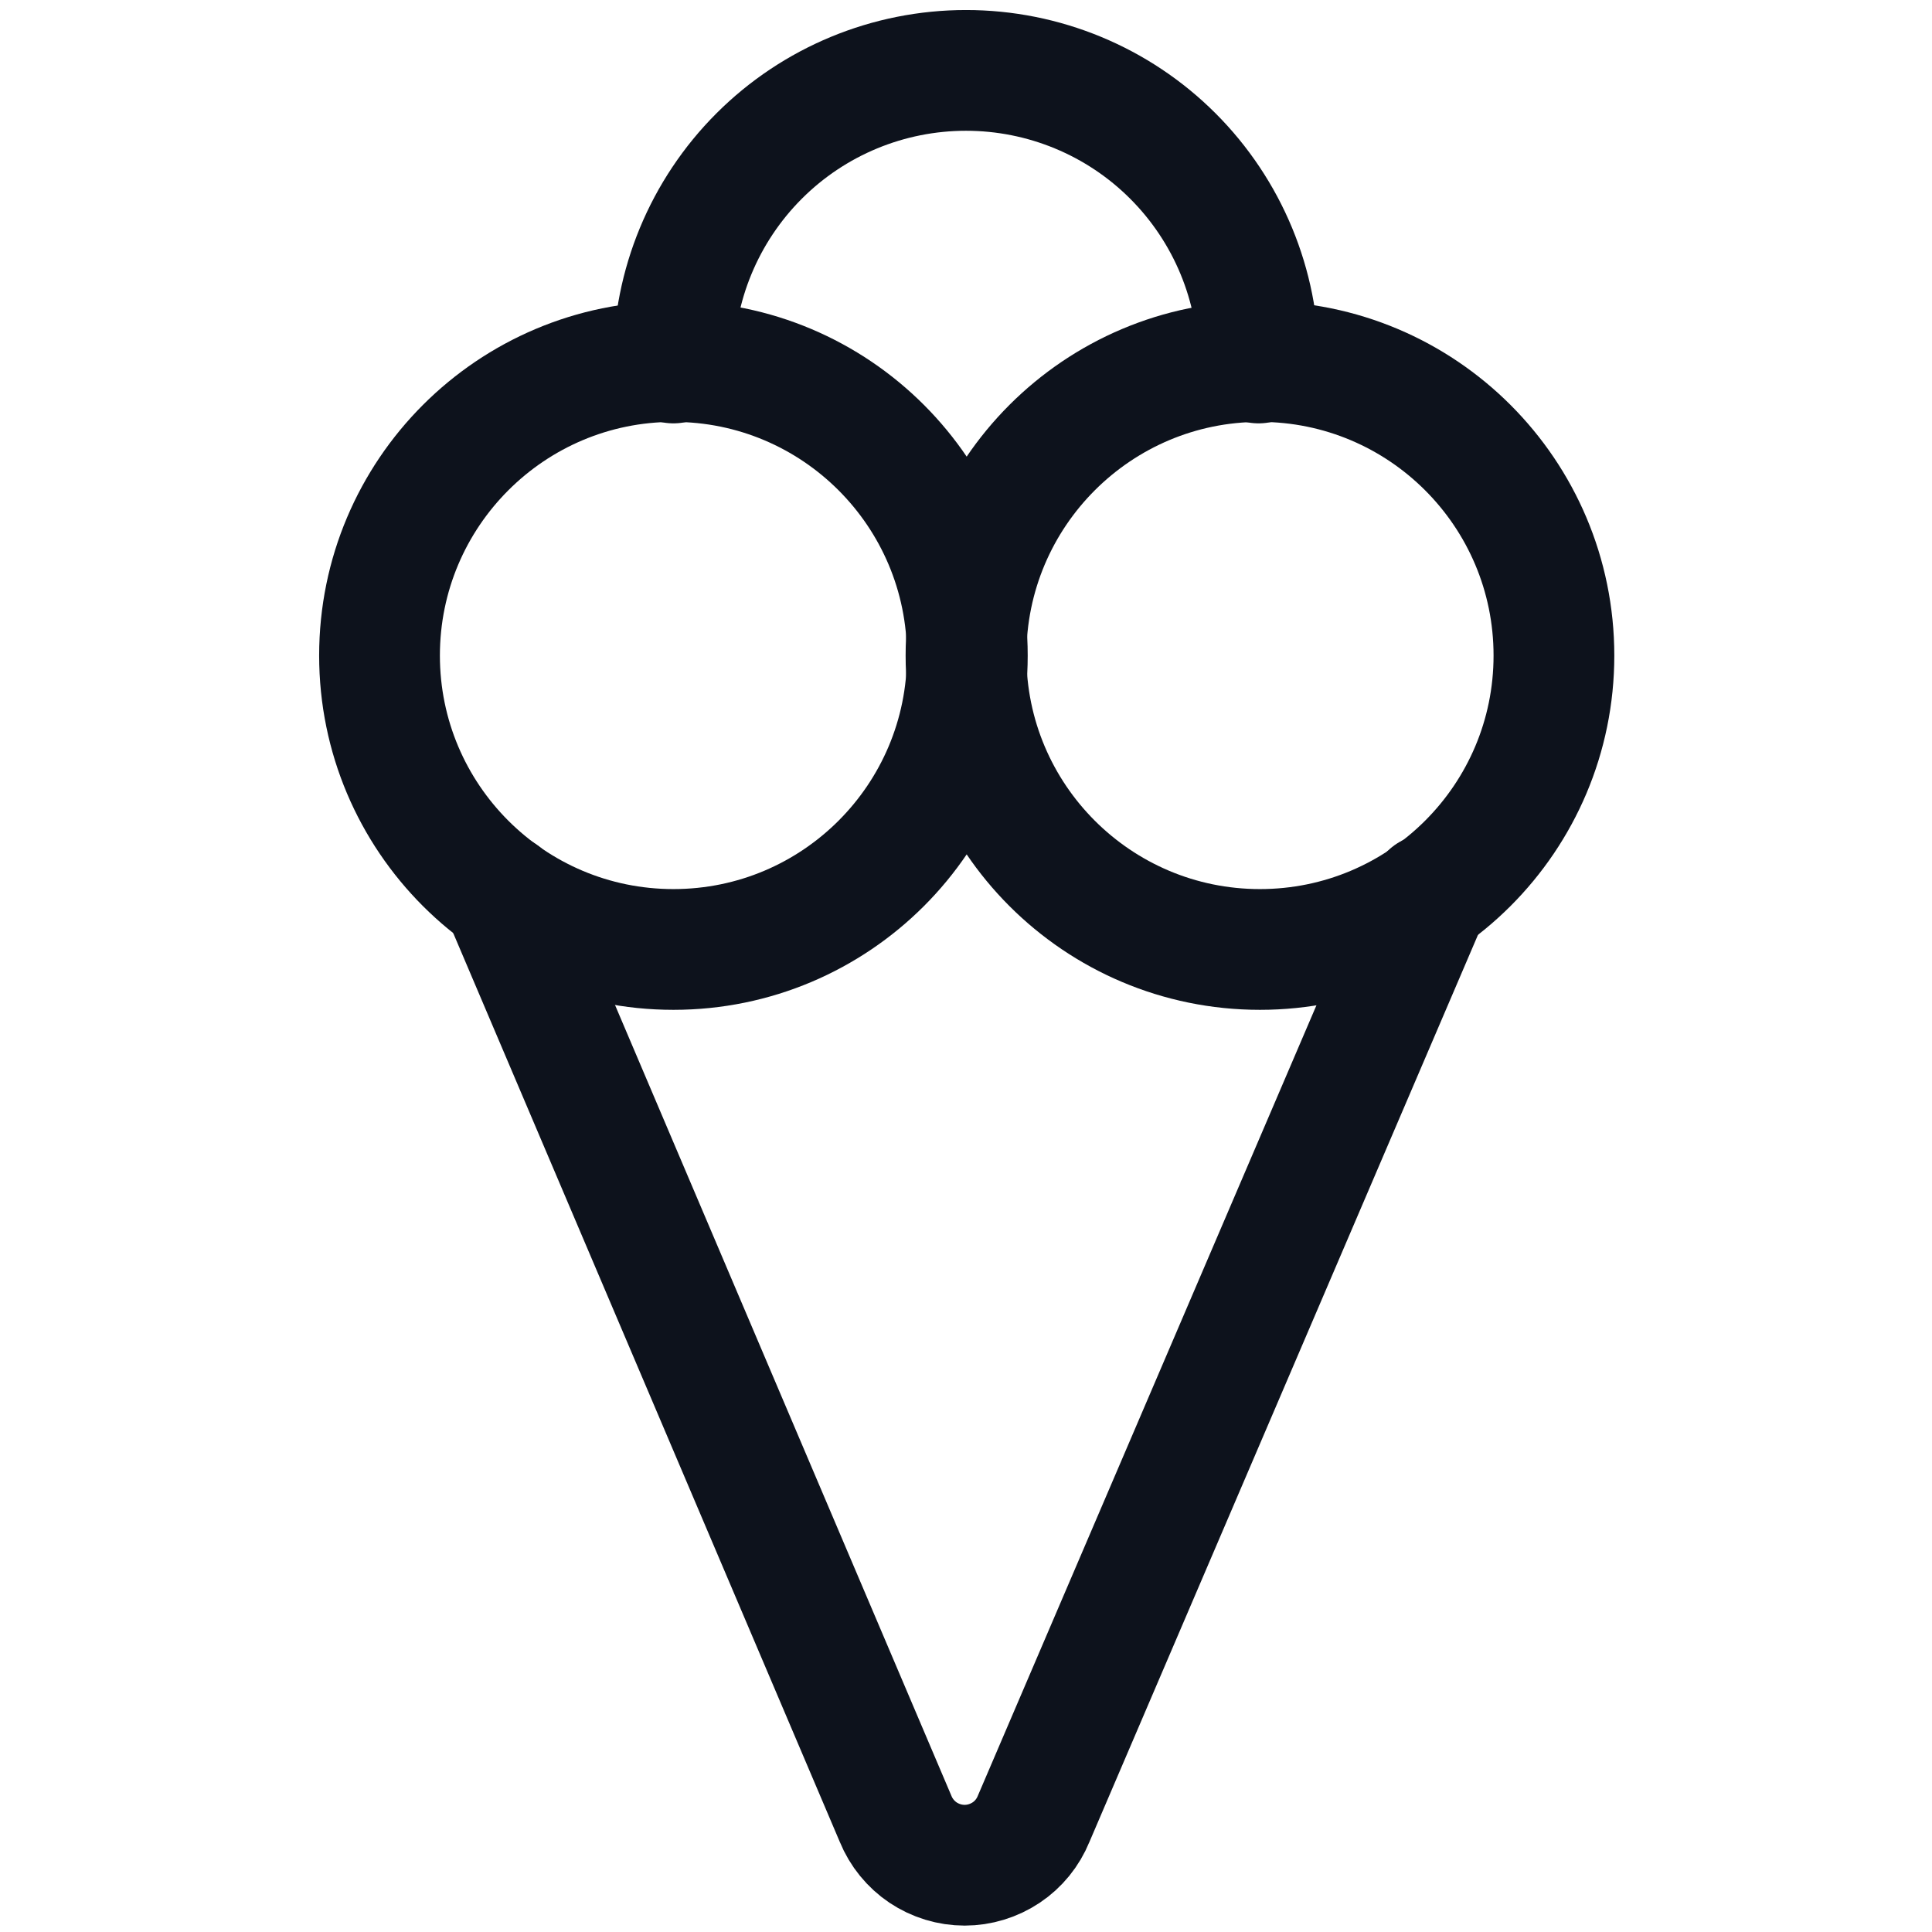<svg width="16" height="16" viewBox="0 0 16 16" fill="none" xmlns="http://www.w3.org/2000/svg">
<path d="M11.84 7.406L8.56 15.063C8.514 15.176 8.435 15.274 8.333 15.342C8.231 15.41 8.111 15.447 7.989 15.447C7.866 15.447 7.746 15.41 7.644 15.342C7.543 15.274 7.463 15.176 7.417 15.063L4.16 7.406" stroke="#0D121C" stroke-linecap="round" stroke-linejoin="round"/>
<path d="M5.577 7.863C6.922 7.863 8.011 6.773 8.011 5.429C8.011 4.084 6.922 2.994 5.577 2.994C4.233 2.994 3.143 4.084 3.143 5.429C3.143 6.773 4.233 7.863 5.577 7.863Z" stroke="#0D121C" stroke-linecap="round" stroke-linejoin="round"/>
<path d="M5.577 3.006C5.577 2.363 5.832 1.747 6.287 1.292C6.741 0.838 7.357 0.583 8 0.583C8.643 0.583 9.259 0.838 9.713 1.292C10.168 1.747 10.423 2.363 10.423 3.006" stroke="#0D121C" stroke-linecap="round" stroke-linejoin="round"/>
<path d="M10.434 7.863C11.779 7.863 12.869 6.773 12.869 5.429C12.869 4.084 11.779 2.994 10.434 2.994C9.09 2.994 8 4.084 8 5.429C8 6.773 9.09 7.863 10.434 7.863Z" stroke="#0D121C" stroke-linecap="round" stroke-linejoin="round"/>
</svg>
